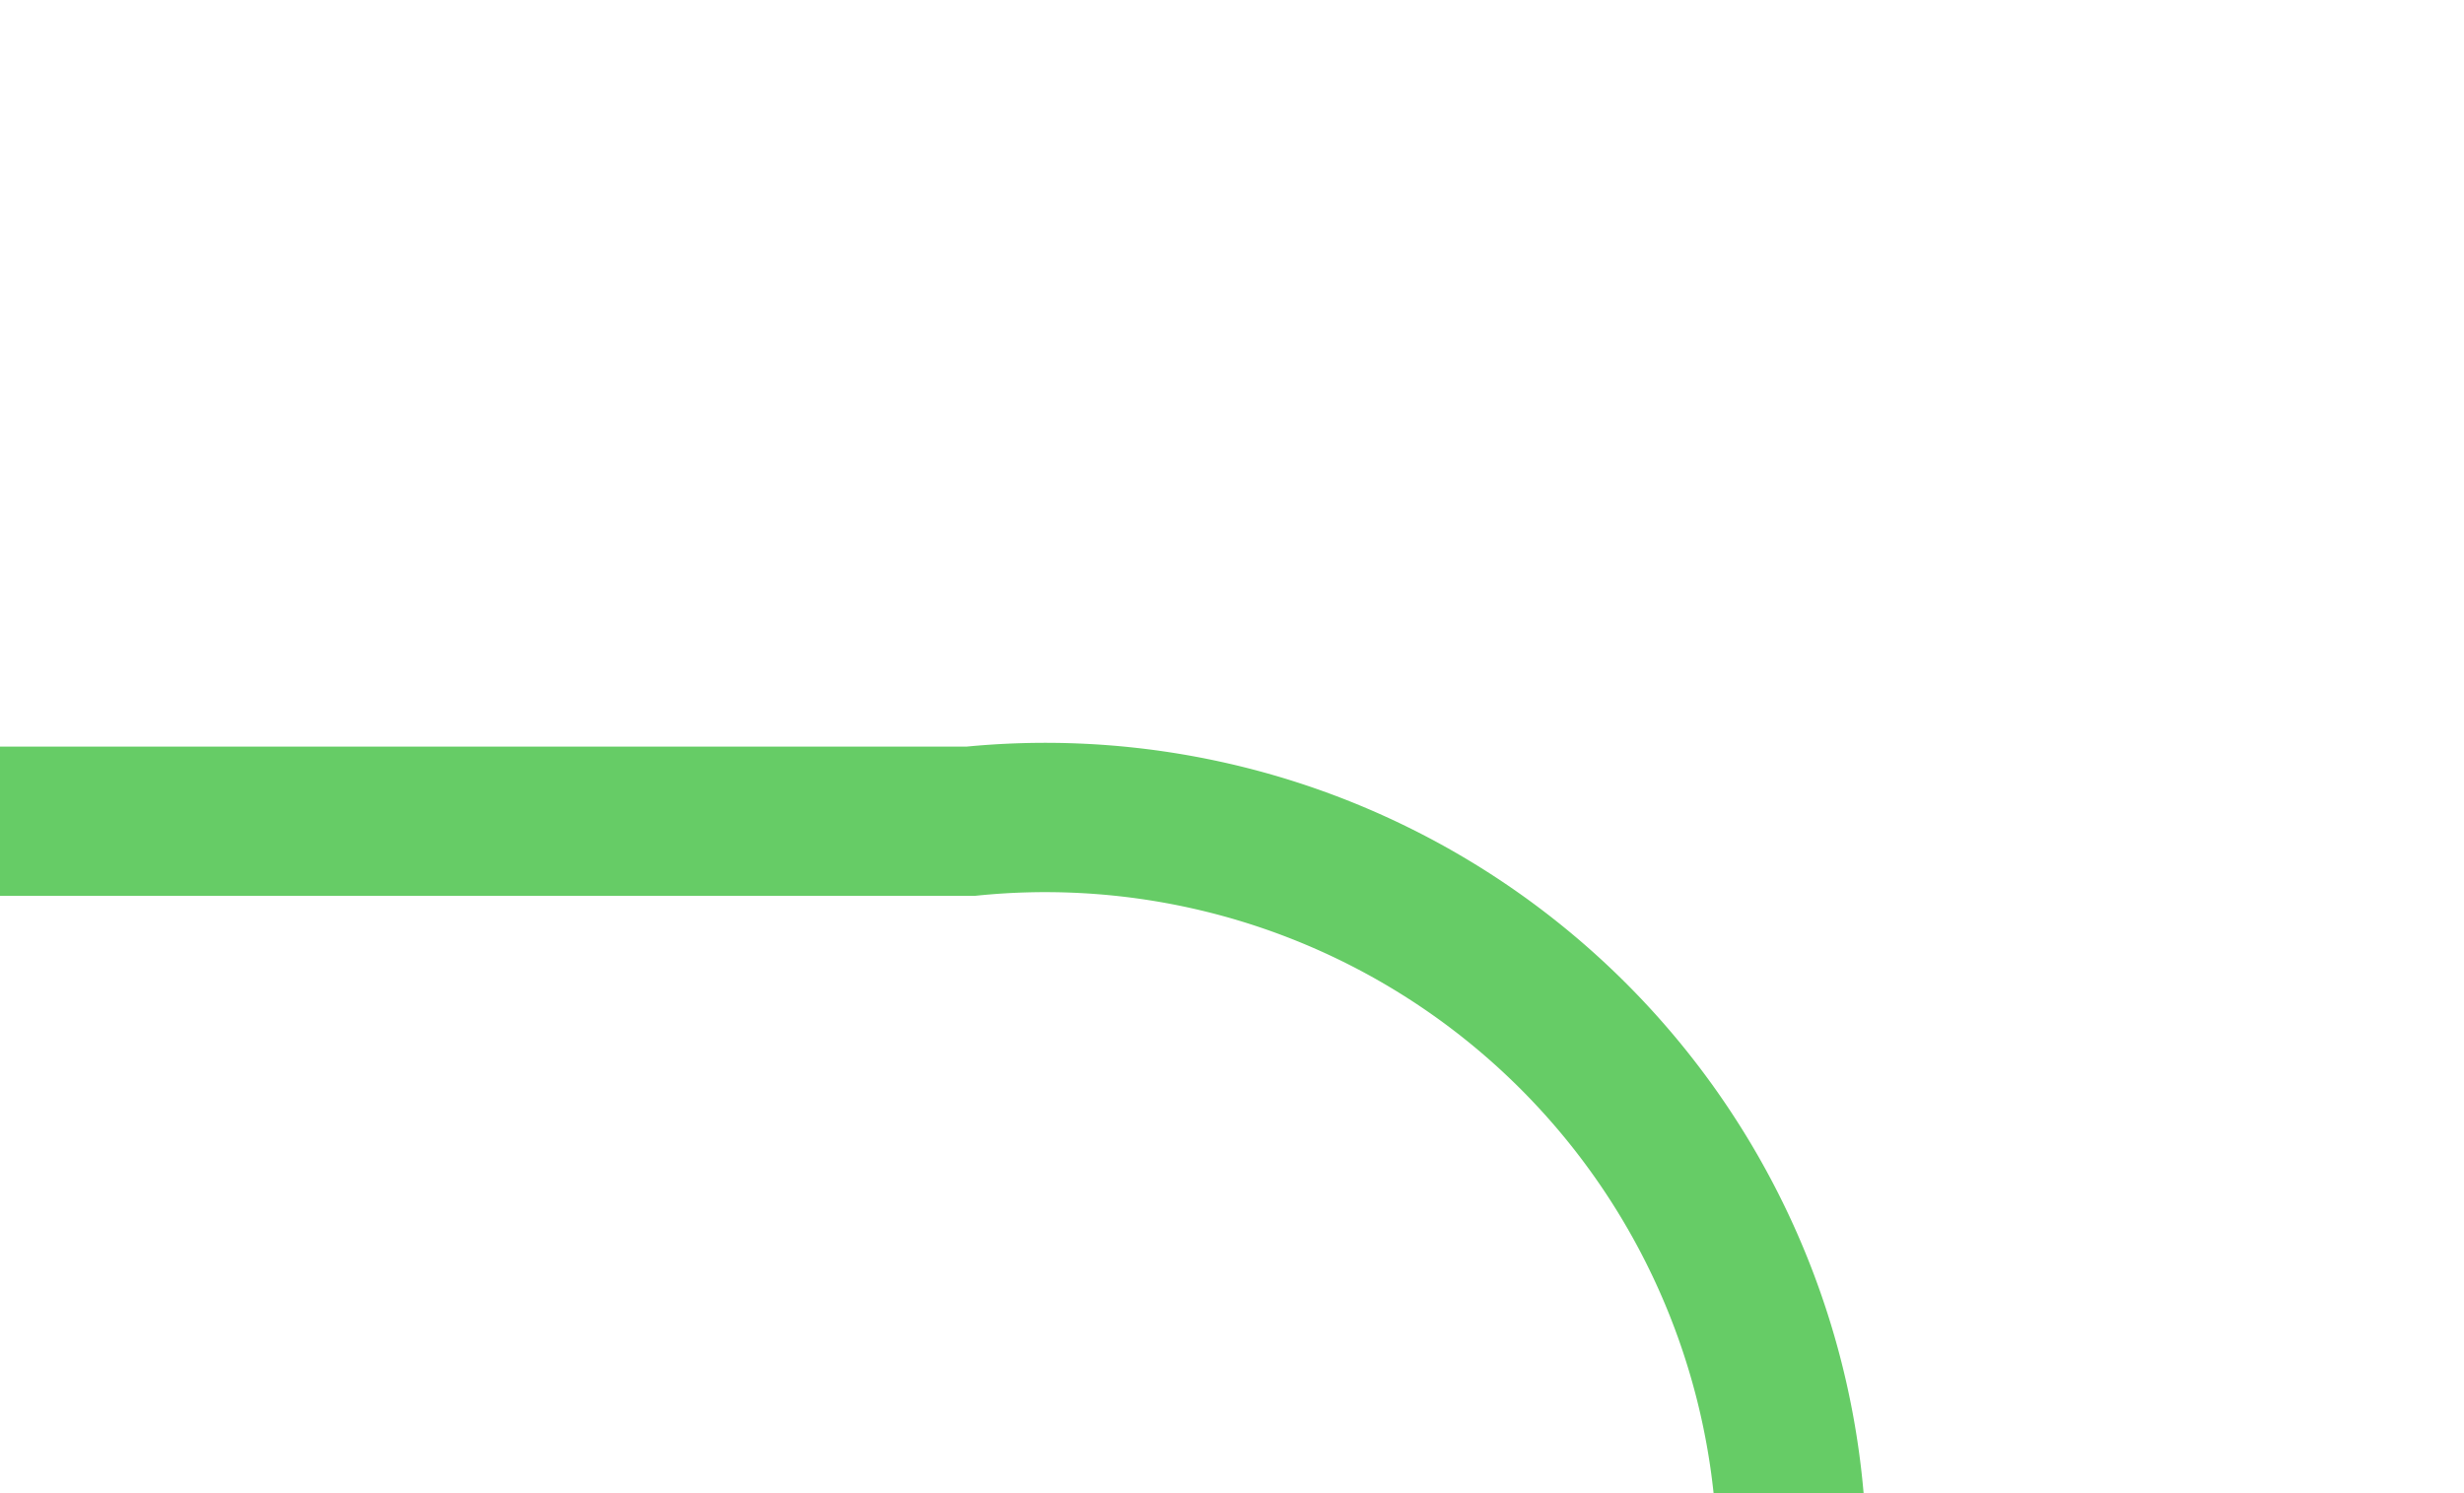 ﻿<?xml version="1.0" encoding="utf-8"?>
<svg version="1.1" xmlns:xlink="http://www.w3.org/1999/xlink" width="16.5px" height="10px" preserveAspectRatio="xMinYMid meet" viewBox="666 53  16.5 8" xmlns="http://www.w3.org/2000/svg">
  <path d="M 666 57.5  L 672.5 57.5  A 5 5 0 0 1 678 62.5 L 678 325  A 5 5 0 0 1 673 330.5 L 640 330.5  A 5 5 0 0 0 635.5 335.5 L 635.5 344  " stroke-width="1" stroke="#66cc66" fill="none" />
  <path d="M 629.2 343  L 635.5 349  L 641.8 343  L 629.2 343  Z " fill-rule="nonzero" fill="#66cc66" stroke="none" />
</svg>